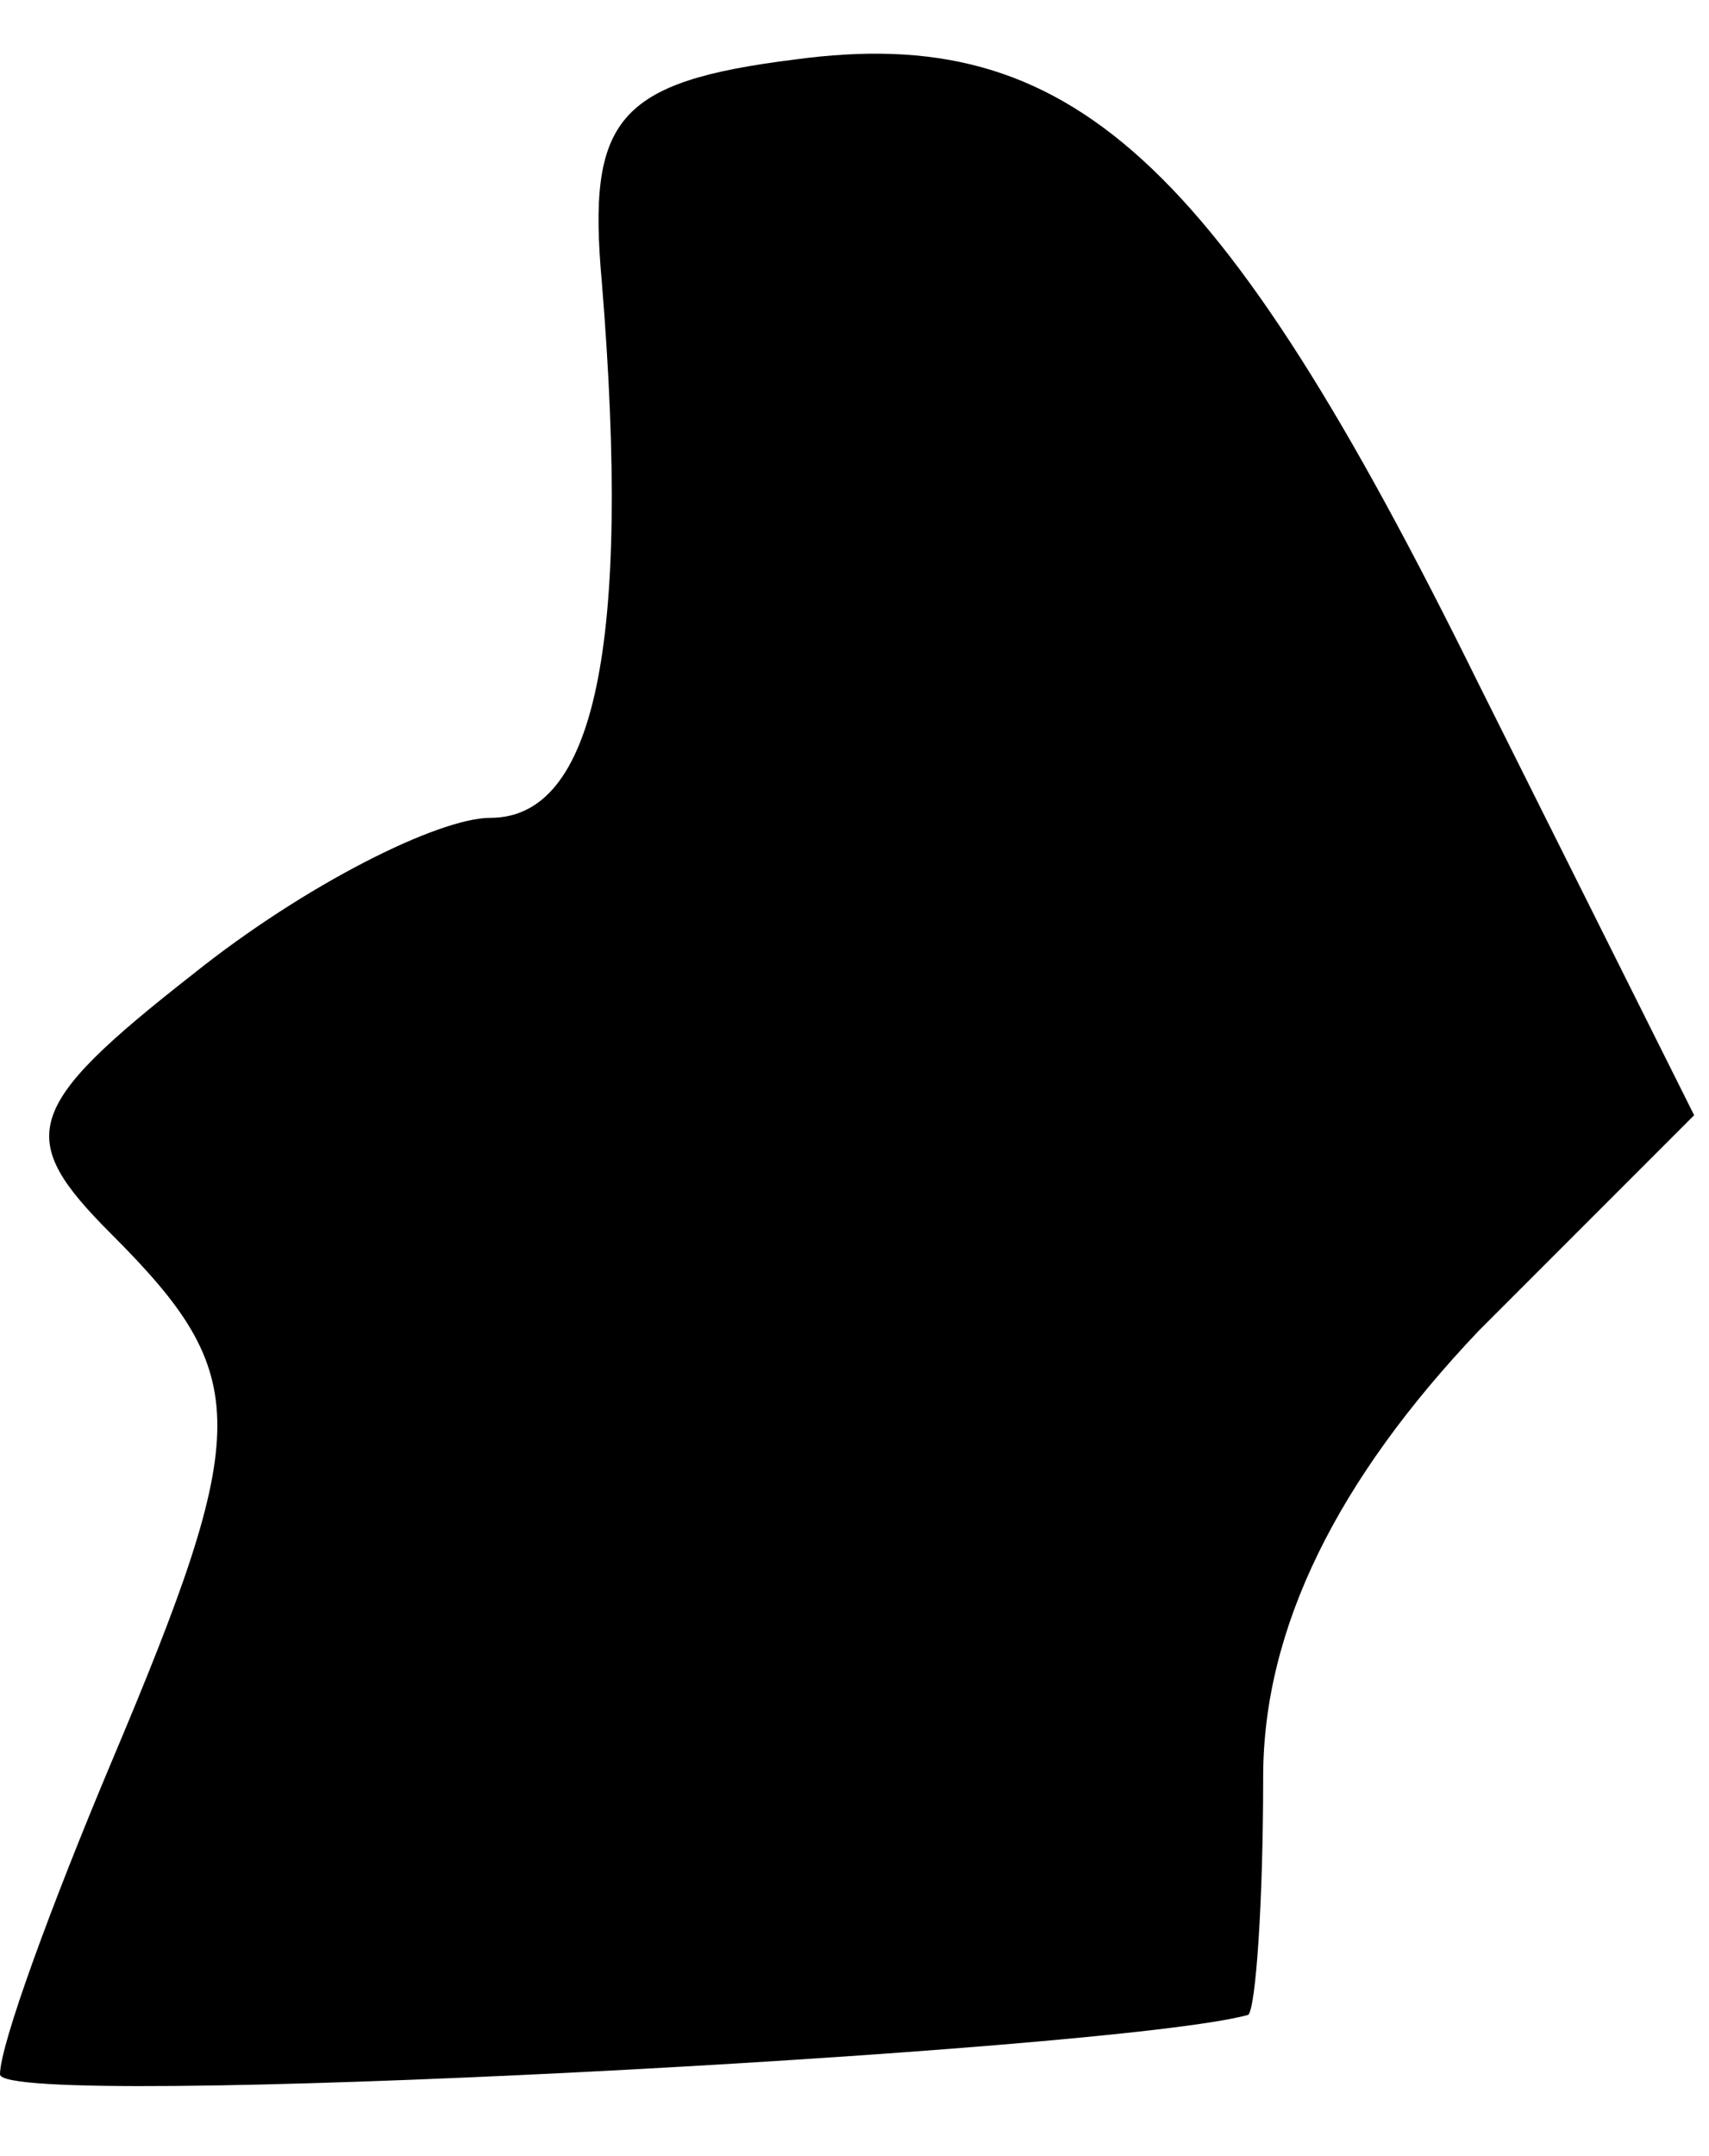 <?xml version="1.0" standalone="no"?>
<!DOCTYPE svg PUBLIC "-//W3C//DTD SVG 20010904//EN"
 "http://www.w3.org/TR/2001/REC-SVG-20010904/DTD/svg10.dtd">
<svg version="1.0" xmlns="http://www.w3.org/2000/svg"
 width="23pt" height="29pt" viewBox="0 0 23 29"
 preserveAspectRatio="xMidYMid meet">
<g transform="translate(0,29) scale(0.1,-0.1)"
fill="#000000" stroke="none">
<path fill="#000000" stroke="none" d="M107 282 c-24 -3 -28 -8 -26 -30 4 -49
-1 -72 -15 -72 -7 0 -25 -9 -40 -21 -23 -18 -24 -22 -11 -35 19 -19 19 -26 0
-71 -8 -19 -15 -38 -15 -42 0 -5 150 3 168 8 1 1 2 15 2 32 0 20 10 40 29 60
l29 29 -29 58 c-35 71 -55 89 -92 84z"/>
</g>
</svg>
